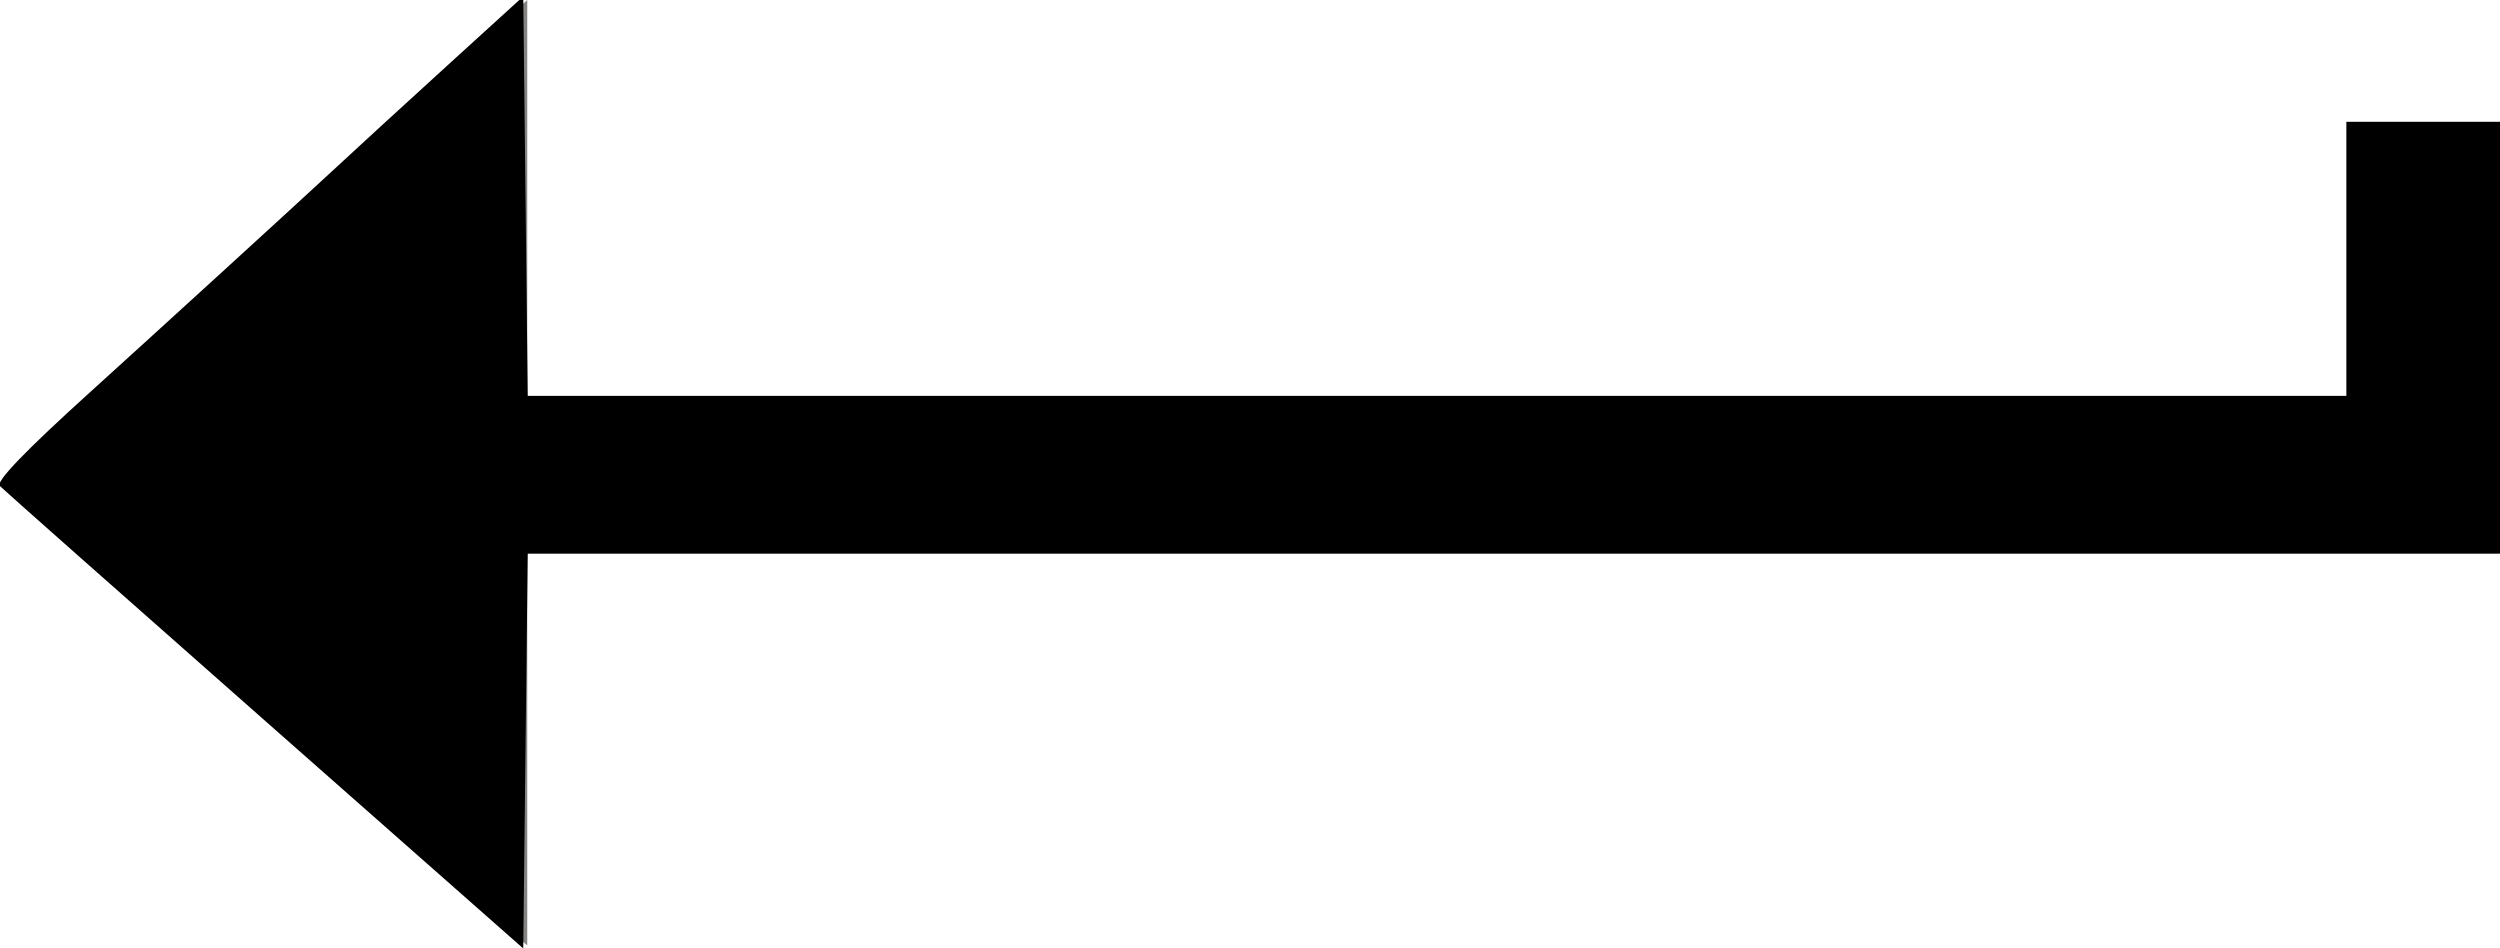 <?xml version="1.0" encoding="UTF-8" standalone="no"?>
<!-- Generator: Adobe Illustrator 18.1.1, SVG Export Plug-In . SVG Version: 6.00 Build 0)  -->

<svg
   xmlns:dc="http://purl.org/dc/elements/1.1/"
   xmlns:cc="http://creativecommons.org/ns#"
   xmlns:rdf="http://www.w3.org/1999/02/22-rdf-syntax-ns#"
   xmlns:svg="http://www.w3.org/2000/svg"
   xmlns="http://www.w3.org/2000/svg"
   xmlns:sodipodi="http://sodipodi.sourceforge.net/DTD/sodipodi-0.dtd"
   xmlns:inkscape="http://www.inkscape.org/namespaces/inkscape"
   version="1.1"
   id="Layer_1"
   x="0px"
   y="0px"
   width="211px"
   height="80px"
   viewBox="0 0 211 80"
   enable-background="new 0 0 211 80"
   xml:space="preserve"
   inkscape:version="0.91 r13725"
   sodipodi:docname="enter-black.svg"><defs
   id="defs17" /><sodipodi:namedview
   pagecolor="#ffffff"
   bordercolor="#666666"
   borderopacity="1"
   objecttolerance="10"
   gridtolerance="10"
   guidetolerance="10"
   inkscape:pageopacity="0"
   inkscape:pageshadow="2"
   inkscape:window-width="1920"
   inkscape:window-height="1028"
   id="namedview15"
   showgrid="false"
   inkscape:zoom="1.4265403"
   inkscape:cx="105.5"
   inkscape:cy="40"
   inkscape:window-x="-8"
   inkscape:window-y="-8"
   inkscape:window-maximized="1"
   inkscape:current-layer="Layer_1" />
<g
   id="g3">
	<rect
   fill="none"
   width="211"
   height="80"
   id="rect5" />
	<g
   id="g7">
		<rect
   x="9.2"
   y="33.8"
   fill="#868482"
   width="201.8"
   height="12.3"
   id="rect9" />
		<rect
   x="198.7"
   y="10.7"
   fill="#868482"
   width="12.3"
   height="35.3"
   id="rect11" />
		<polygon
   fill="#868482"
   points="44.5,0 44.5,79.8 0,40.7   "
   id="polygon13" />
	</g>
</g>
<path
   style="fill:#000000;fill-opacity:1"
   d="M 22.288,60.761 C 10.257,50.152 0.221,41.267 -0.014,41.017 -0.367,40.643 2.087,38.093 7.645,33.06 13.688,27.588 24.68,17.551 27.688,14.759 29.809,12.79 34.384,8.596 37.854,5.438 l 6.309,-5.741 0.188,16.857 0.188,16.857 76.747,0 76.747,0 0,-11.566 0,-11.566 6.659,0 6.659,0 0,18.226 0,18.226 -83.406,0 -83.406,0 -0.188,16.66 L 44.163,80.05 22.288,60.761 Z"
   id="path3347"
   inkscape:connector-curvature="0" /></svg>
